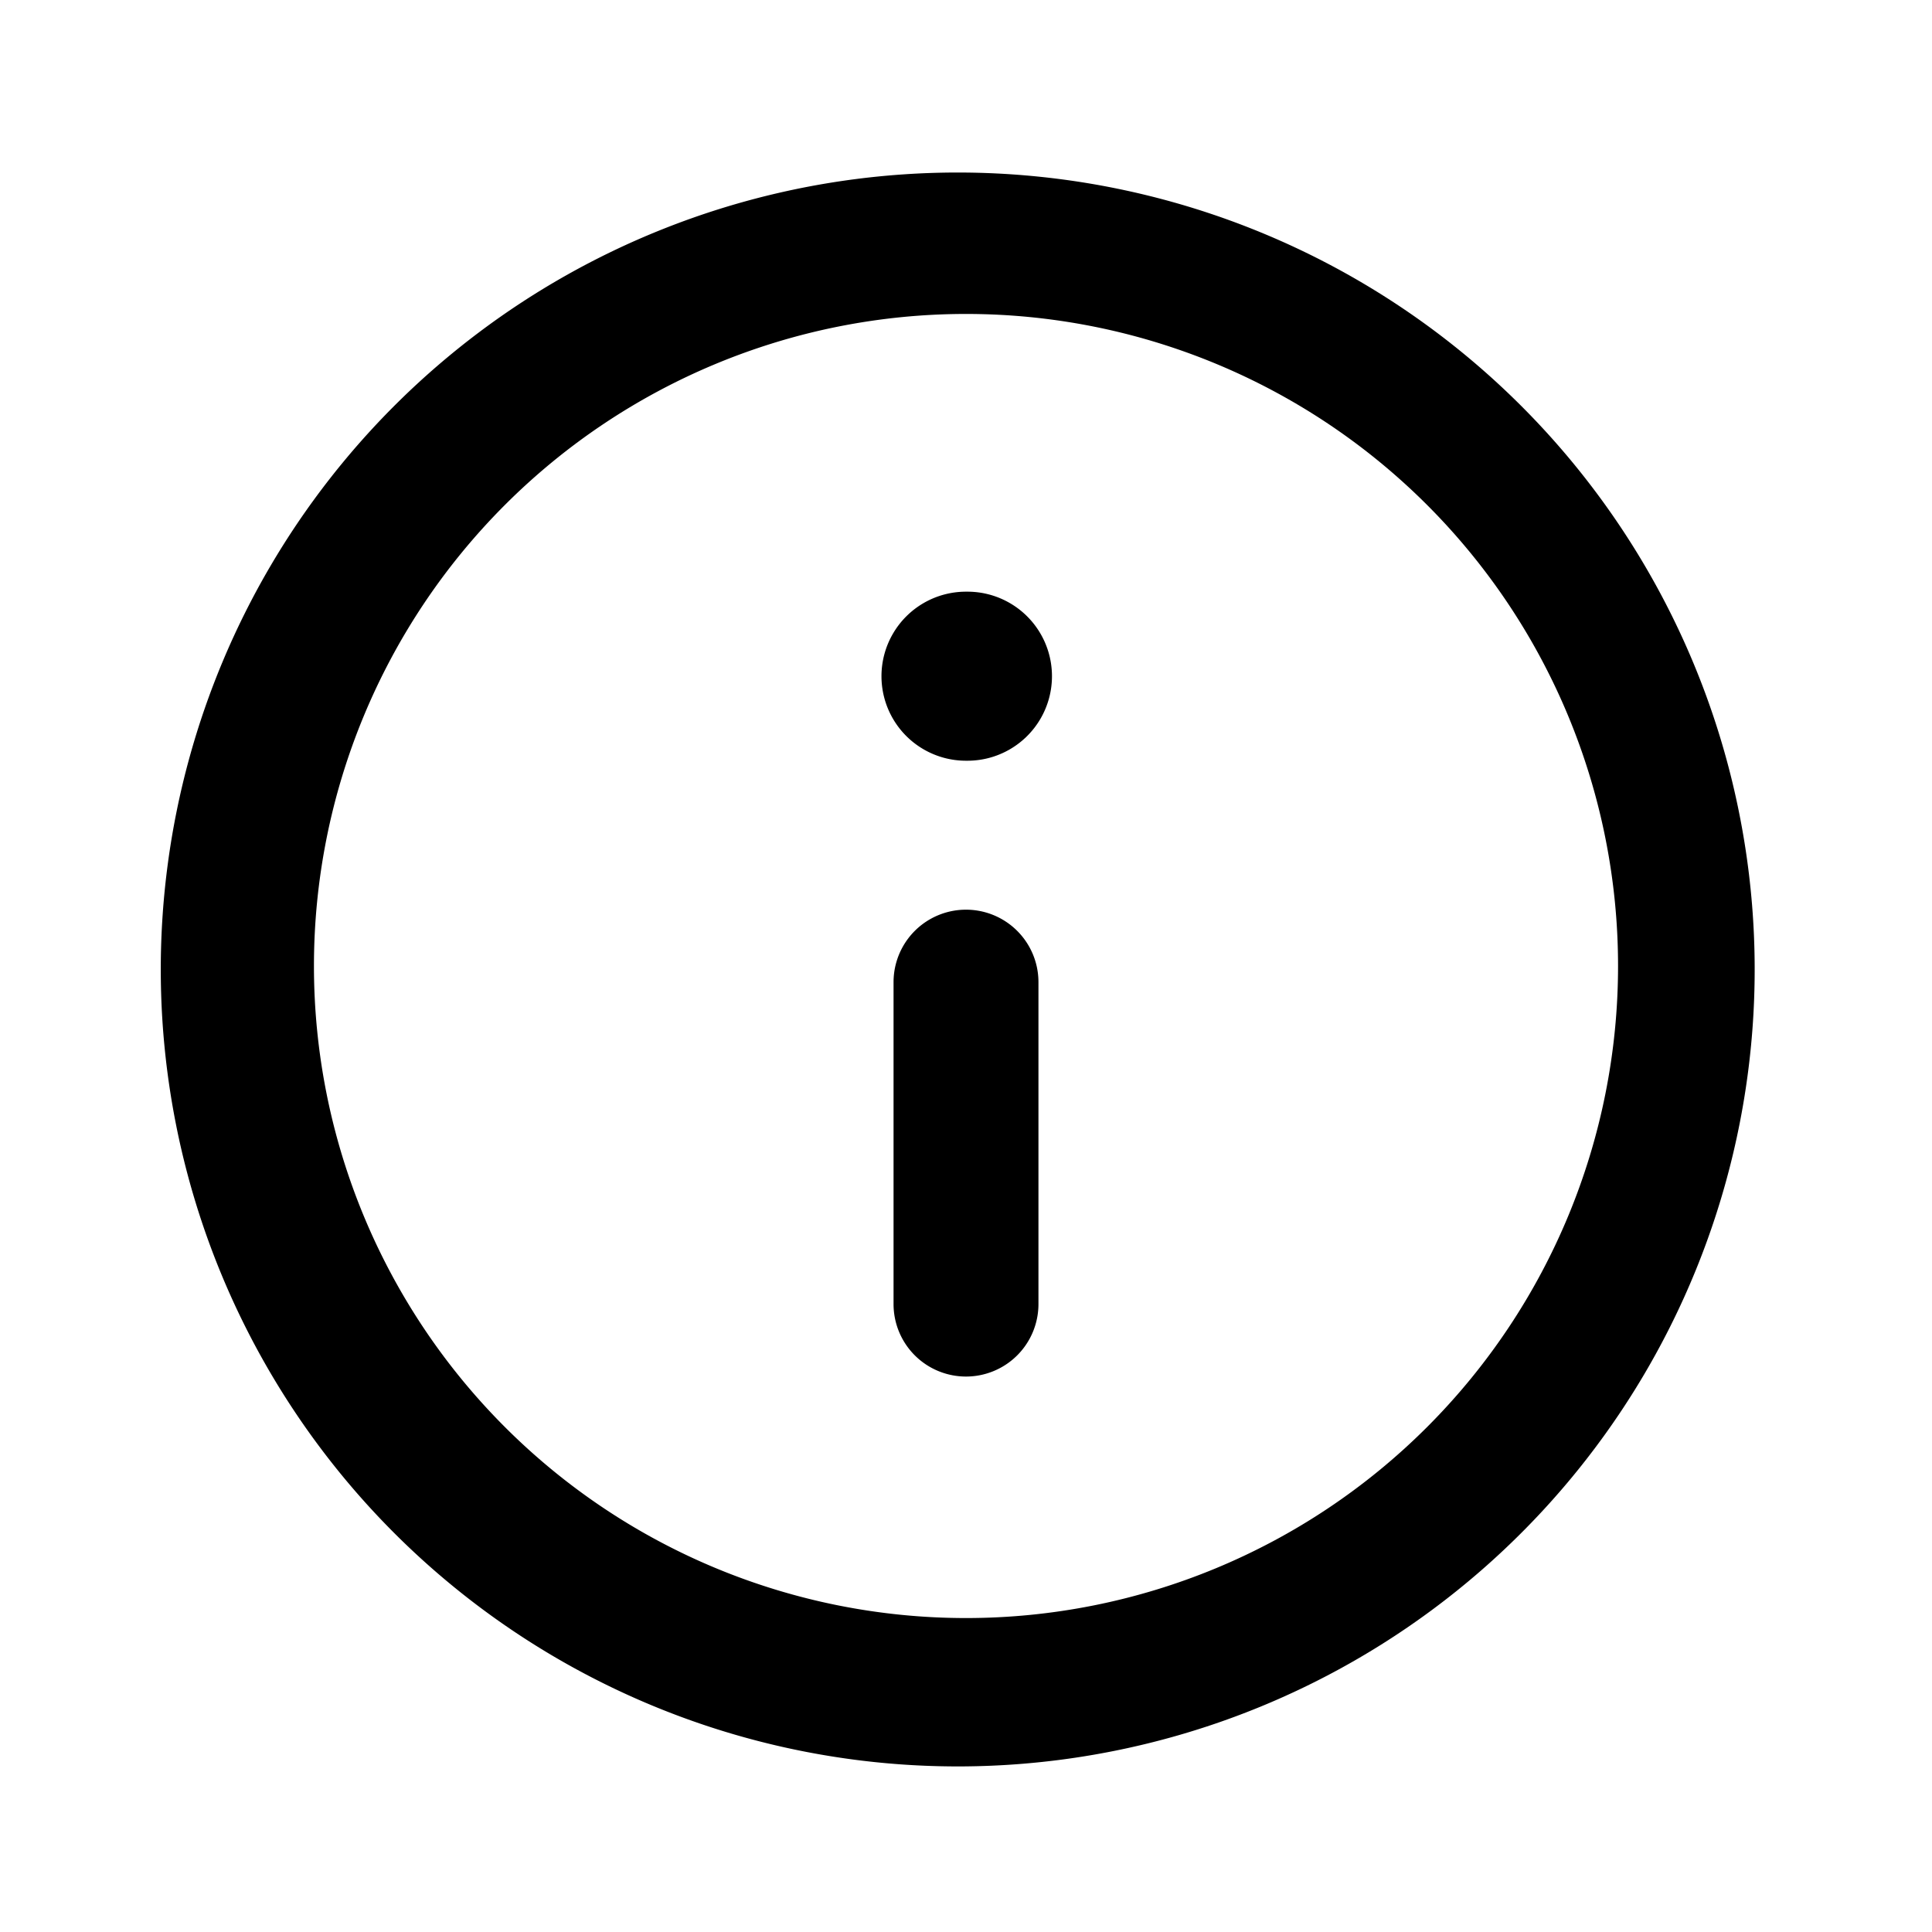 <svg xmlns="http://www.w3.org/2000/svg" viewBox="0 0 20 20">
<path
        fill-rule="evenodd"
        d="M10 14.25a.75.75 0 0 1-.75-.75v-3.333a.75.75 0 1 1 1.5 0V13.5a.75.75 0 0 1-.75.75Z"
        clip-rule="evenodd"
      />
      <path
        fill-rule="evenodd"
        d="M13.157 17.622A8.25 8.25 0 1 1 6.843 2.379a8.25 8.25 0 0 1 6.314 15.243ZM10 16.75a6.75 6.75 0 1 0 0-13.5 6.75 6.75 0 0 0 0 13.5Z"
        clip-rule="evenodd"
      />
      <path
        d="M10 6.125a.875.875 0 1 0 0 1.75h.015a.875.875 0 0 0 0-1.75H10Z"
      />
</svg>